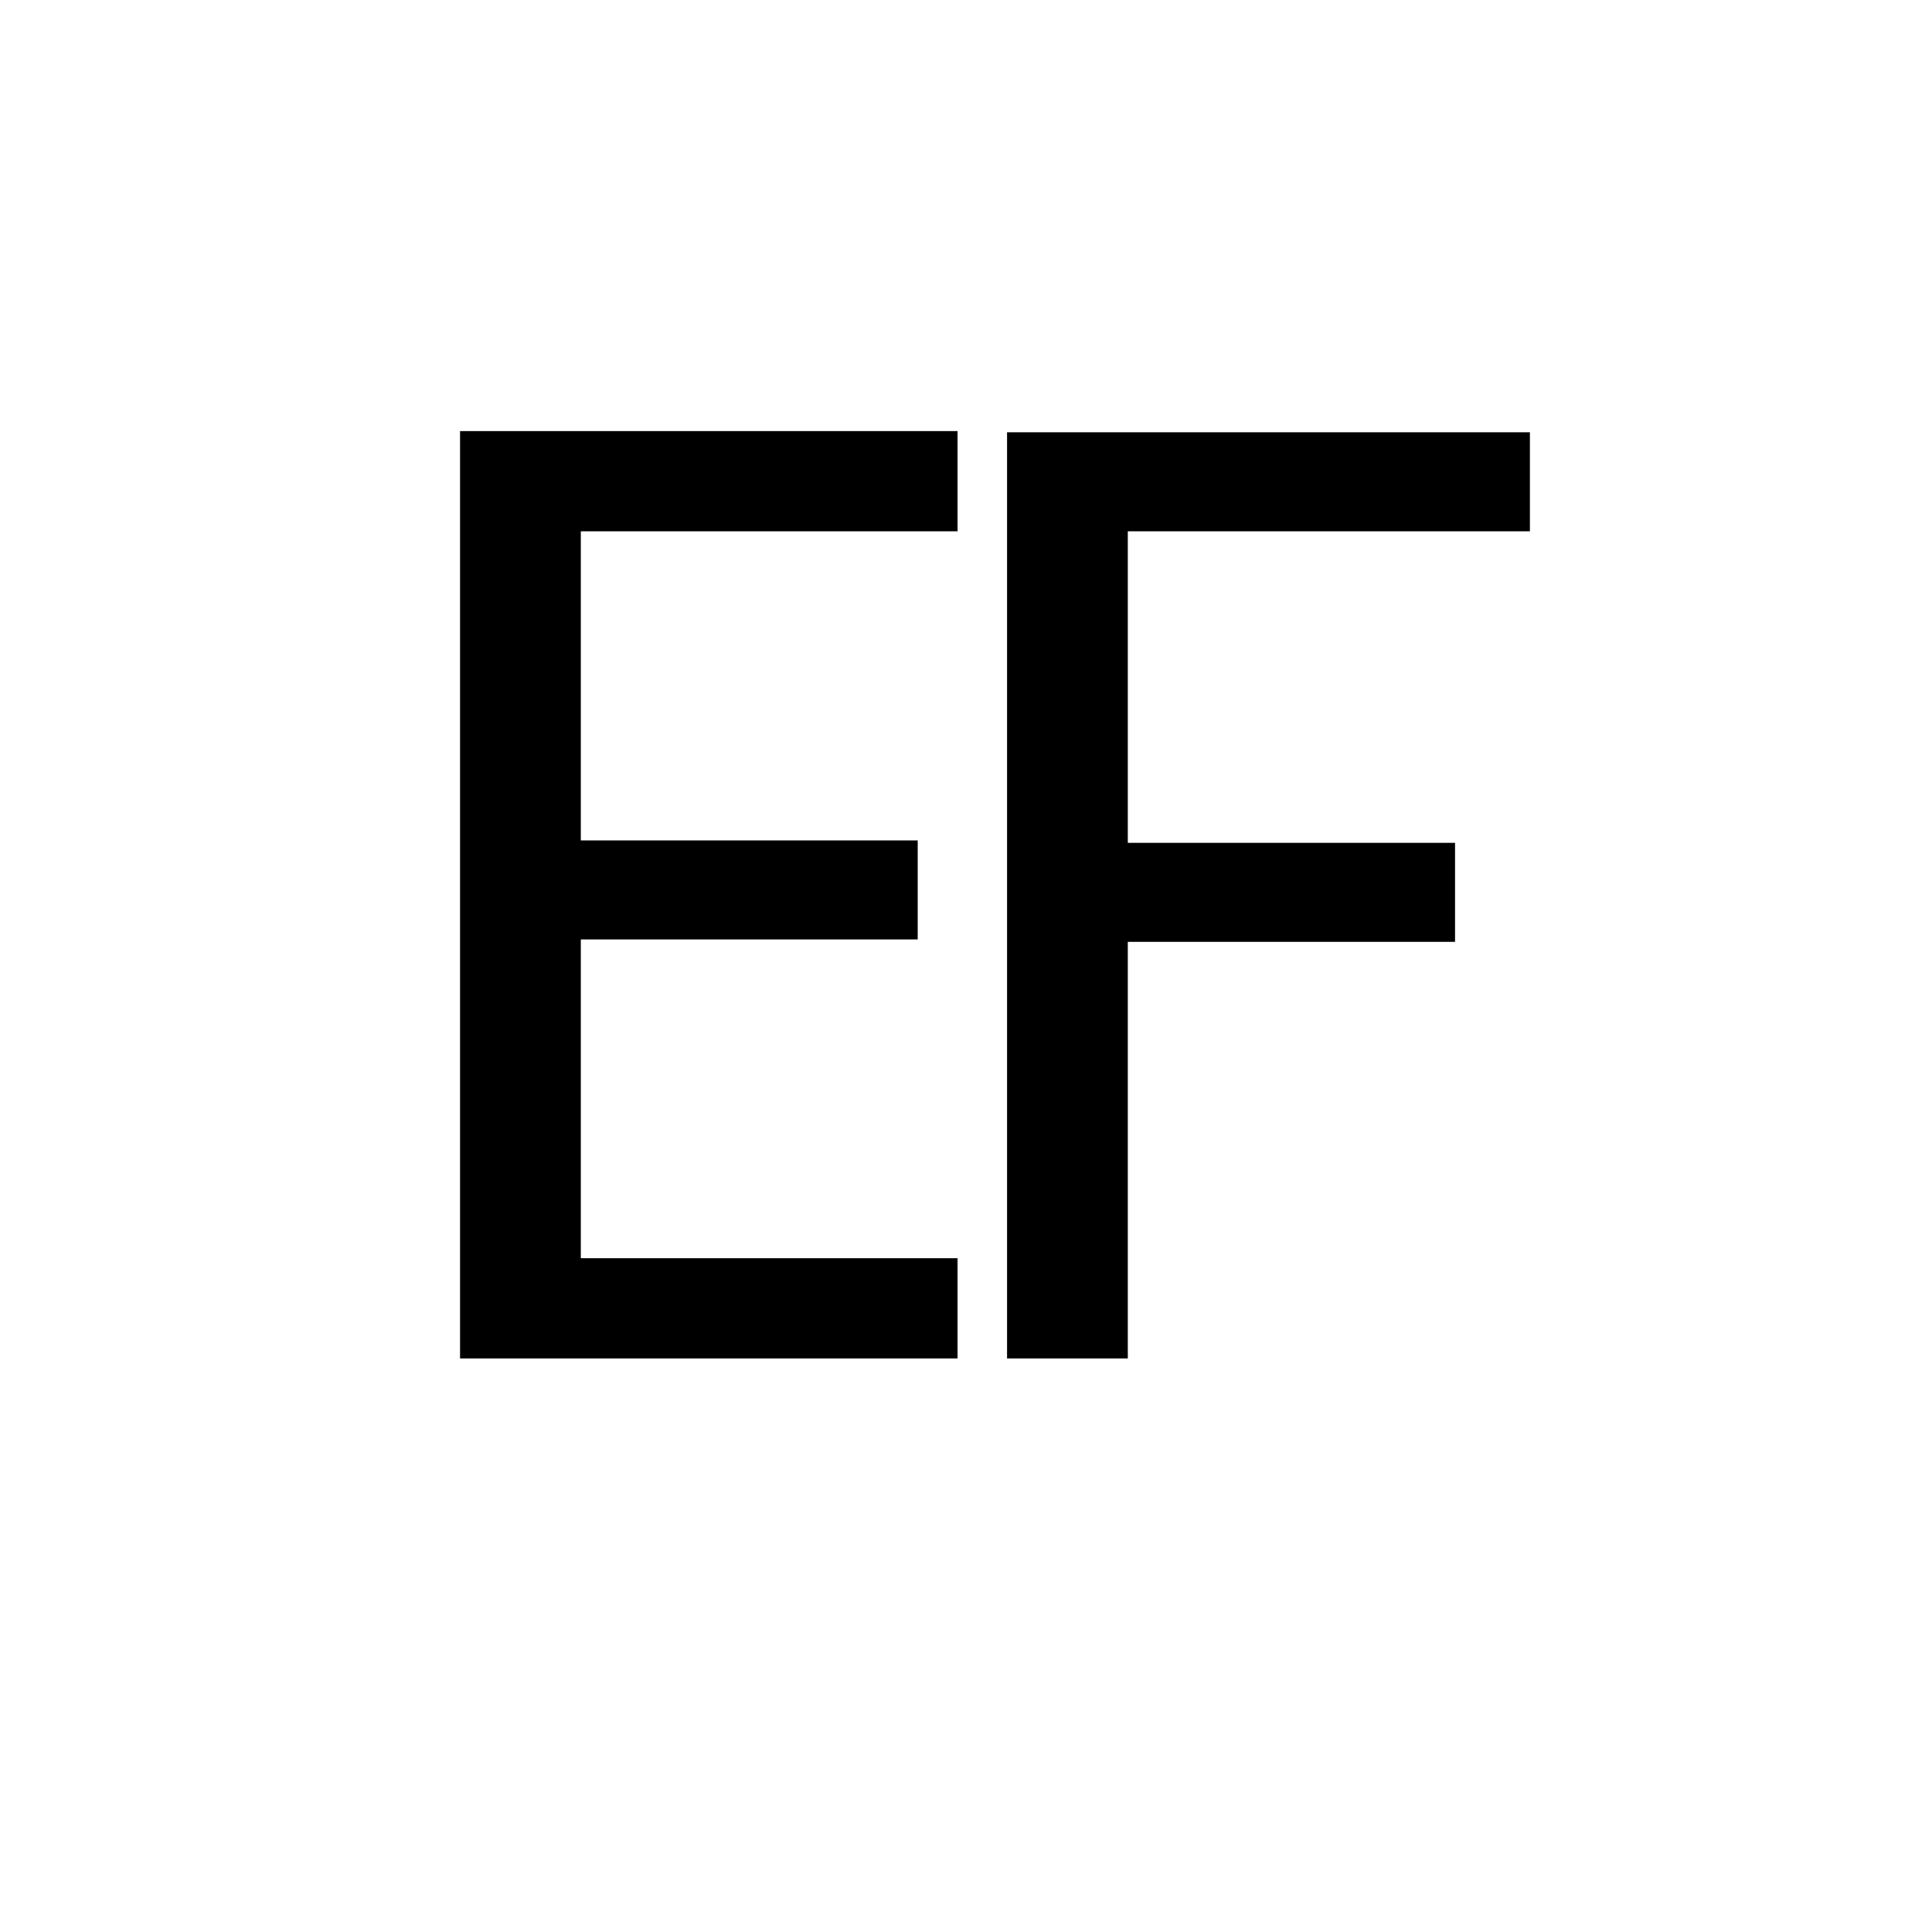 <svg xmlns="http://www.w3.org/2000/svg" xml:space="preserve" width="16" height="16" data-version="2">
    <path d="M7.93 4.4H4.81v2.56H7.6v.82H4.81v2.64h3.12v.83H3.81V3.57h4.12zm.41-.82h4.33v.82H9.34v2.58h2.71v.82H9.34v3.45h-1z" paint-order="stroke"/>
</svg>
